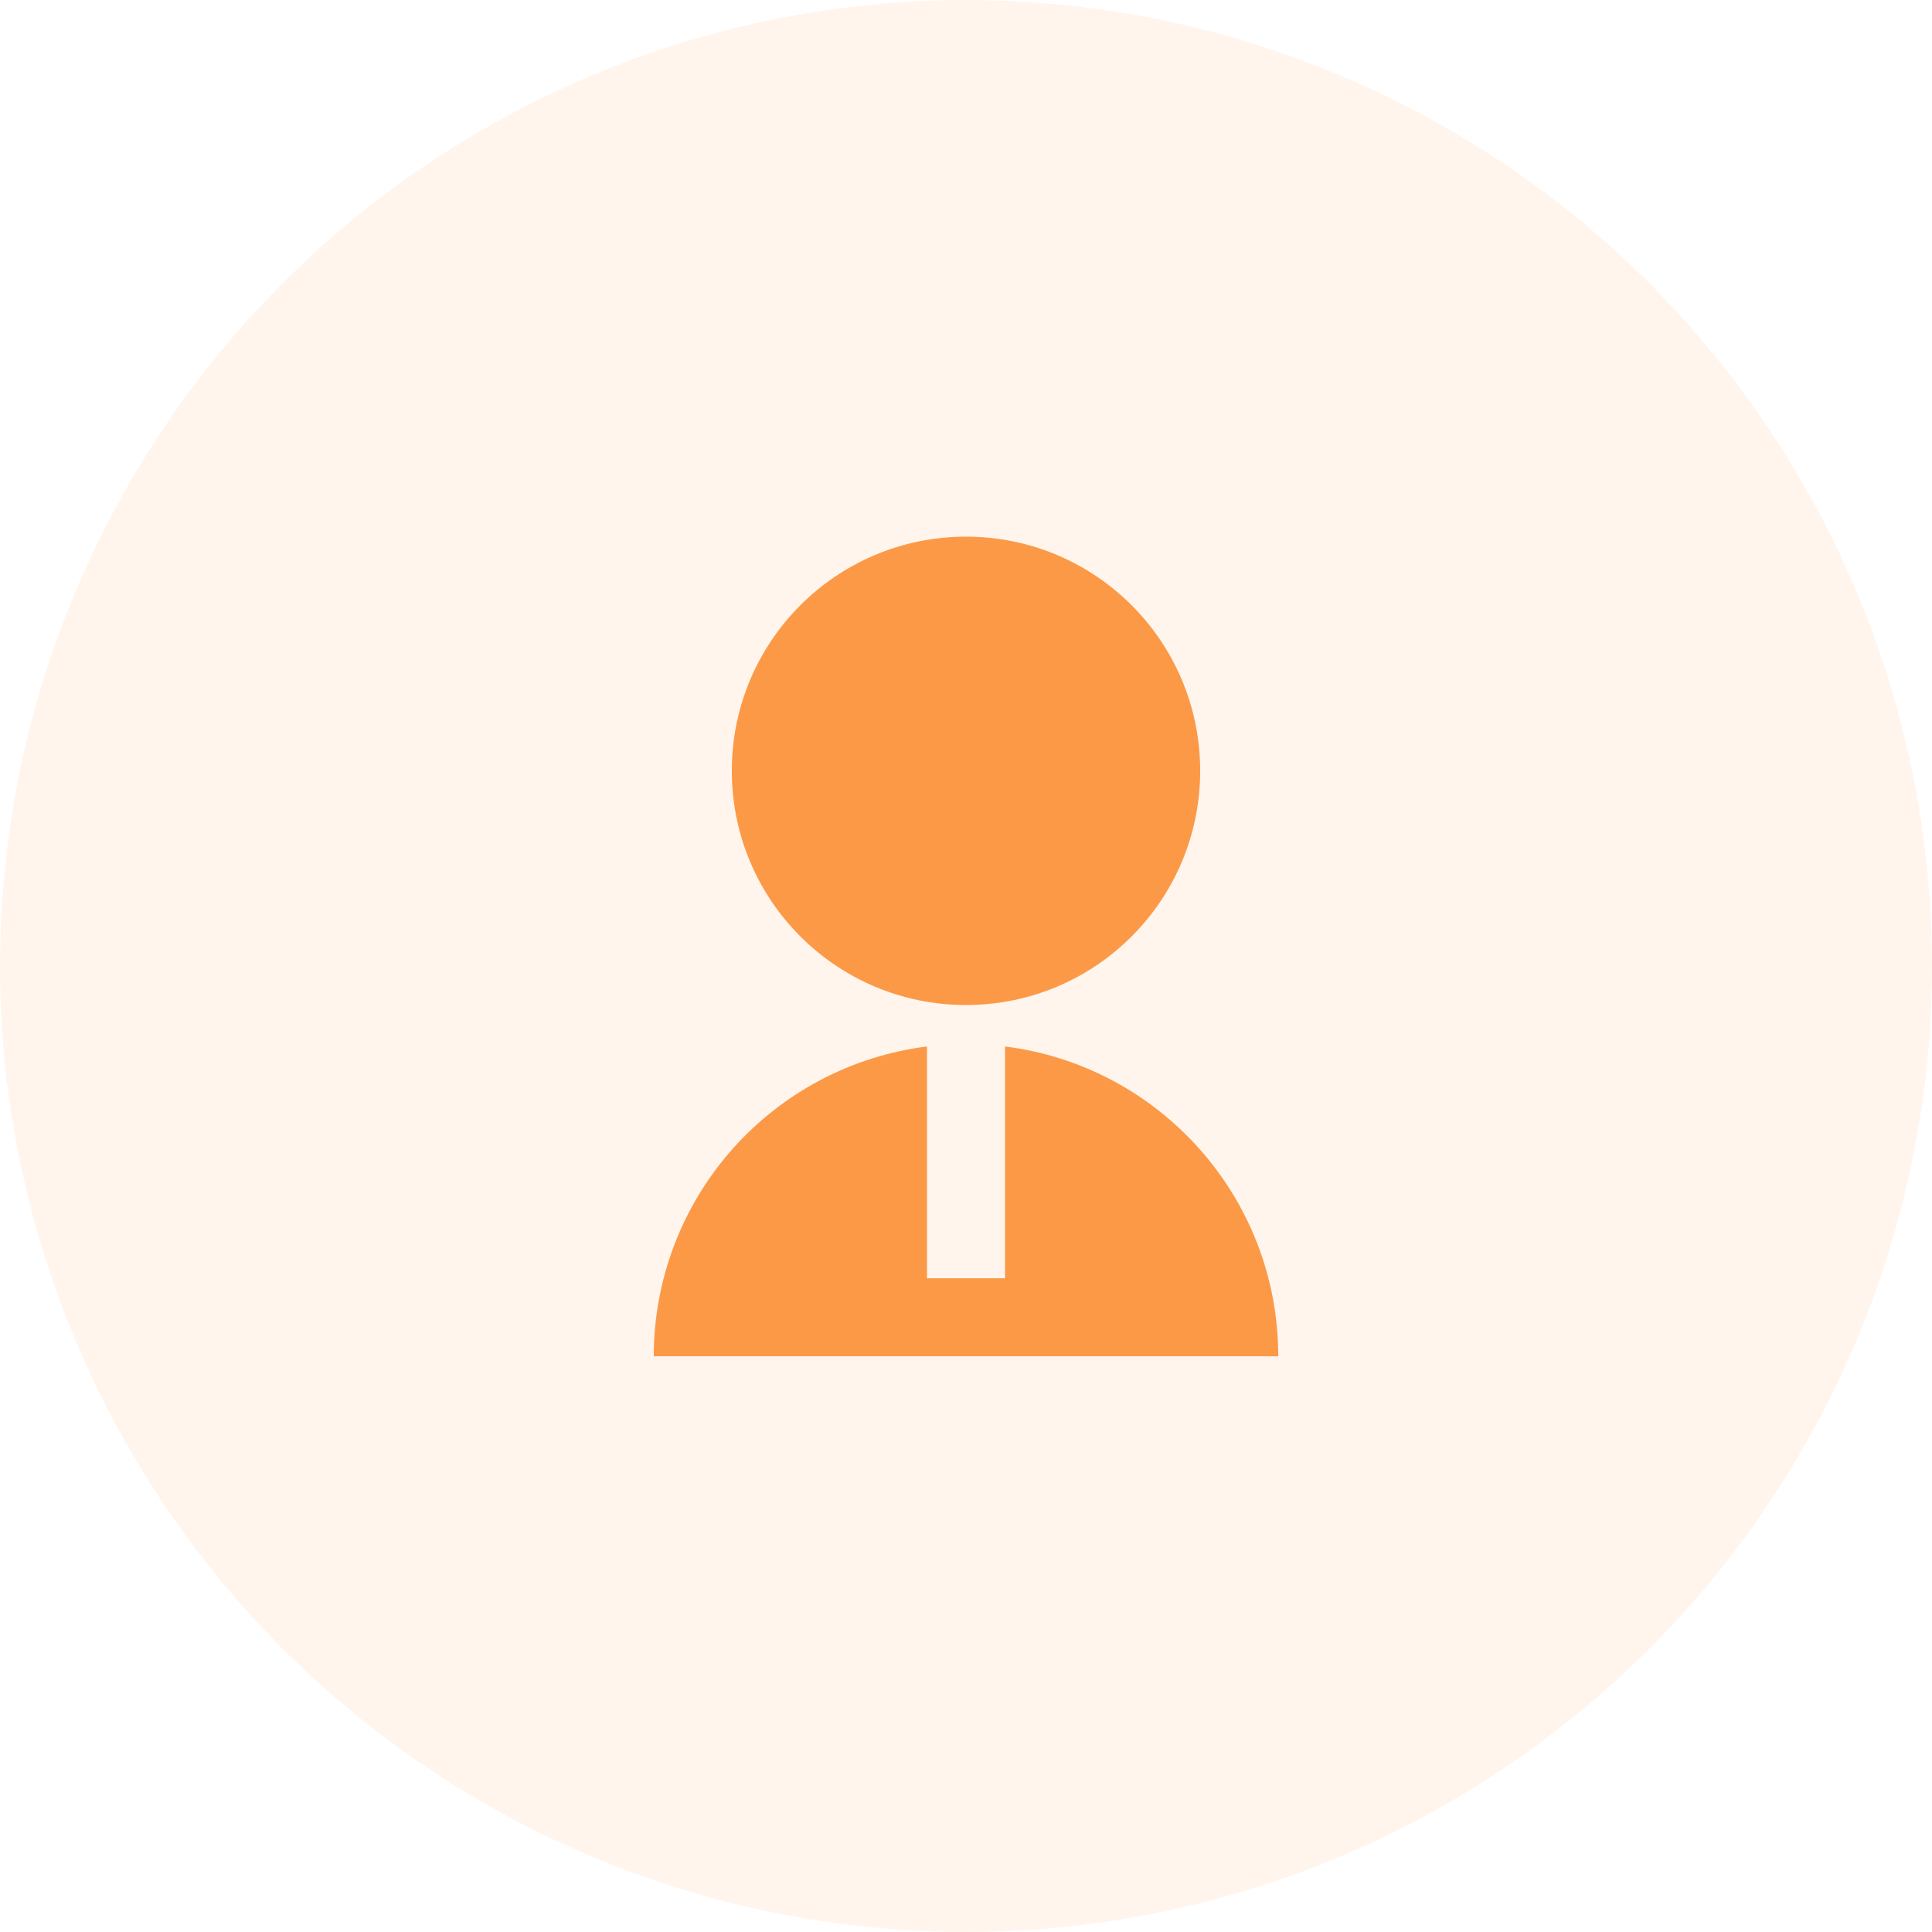 <svg width="66" height="66" viewBox="0 0 66 66" fill="none" xmlns="http://www.w3.org/2000/svg">
<circle cx="33" cy="33" r="33" fill="#FC9947" fill-opacity="0.1"/>
<g clip-path="url(#clip0_2_583)">
<path d="M31.667 35.749V43.667H34.333V35.749C39.595 36.405 43.667 40.893 43.667 46.333H22.333C22.333 43.735 23.282 41.226 25 39.278C26.718 37.329 29.089 36.074 31.667 35.749ZM33 34.333C28.58 34.333 25 30.753 25 26.333C25 21.913 28.58 18.333 33 18.333C37.42 18.333 41 21.913 41 26.333C41 30.753 37.42 34.333 33 34.333Z" fill="#FC9947"/>
</g>
<defs>
<clipPath id="clip0_2_583">
<rect width="32" height="32" fill="white" transform="translate(17 17)"/>
</clipPath>
</defs>
</svg>

